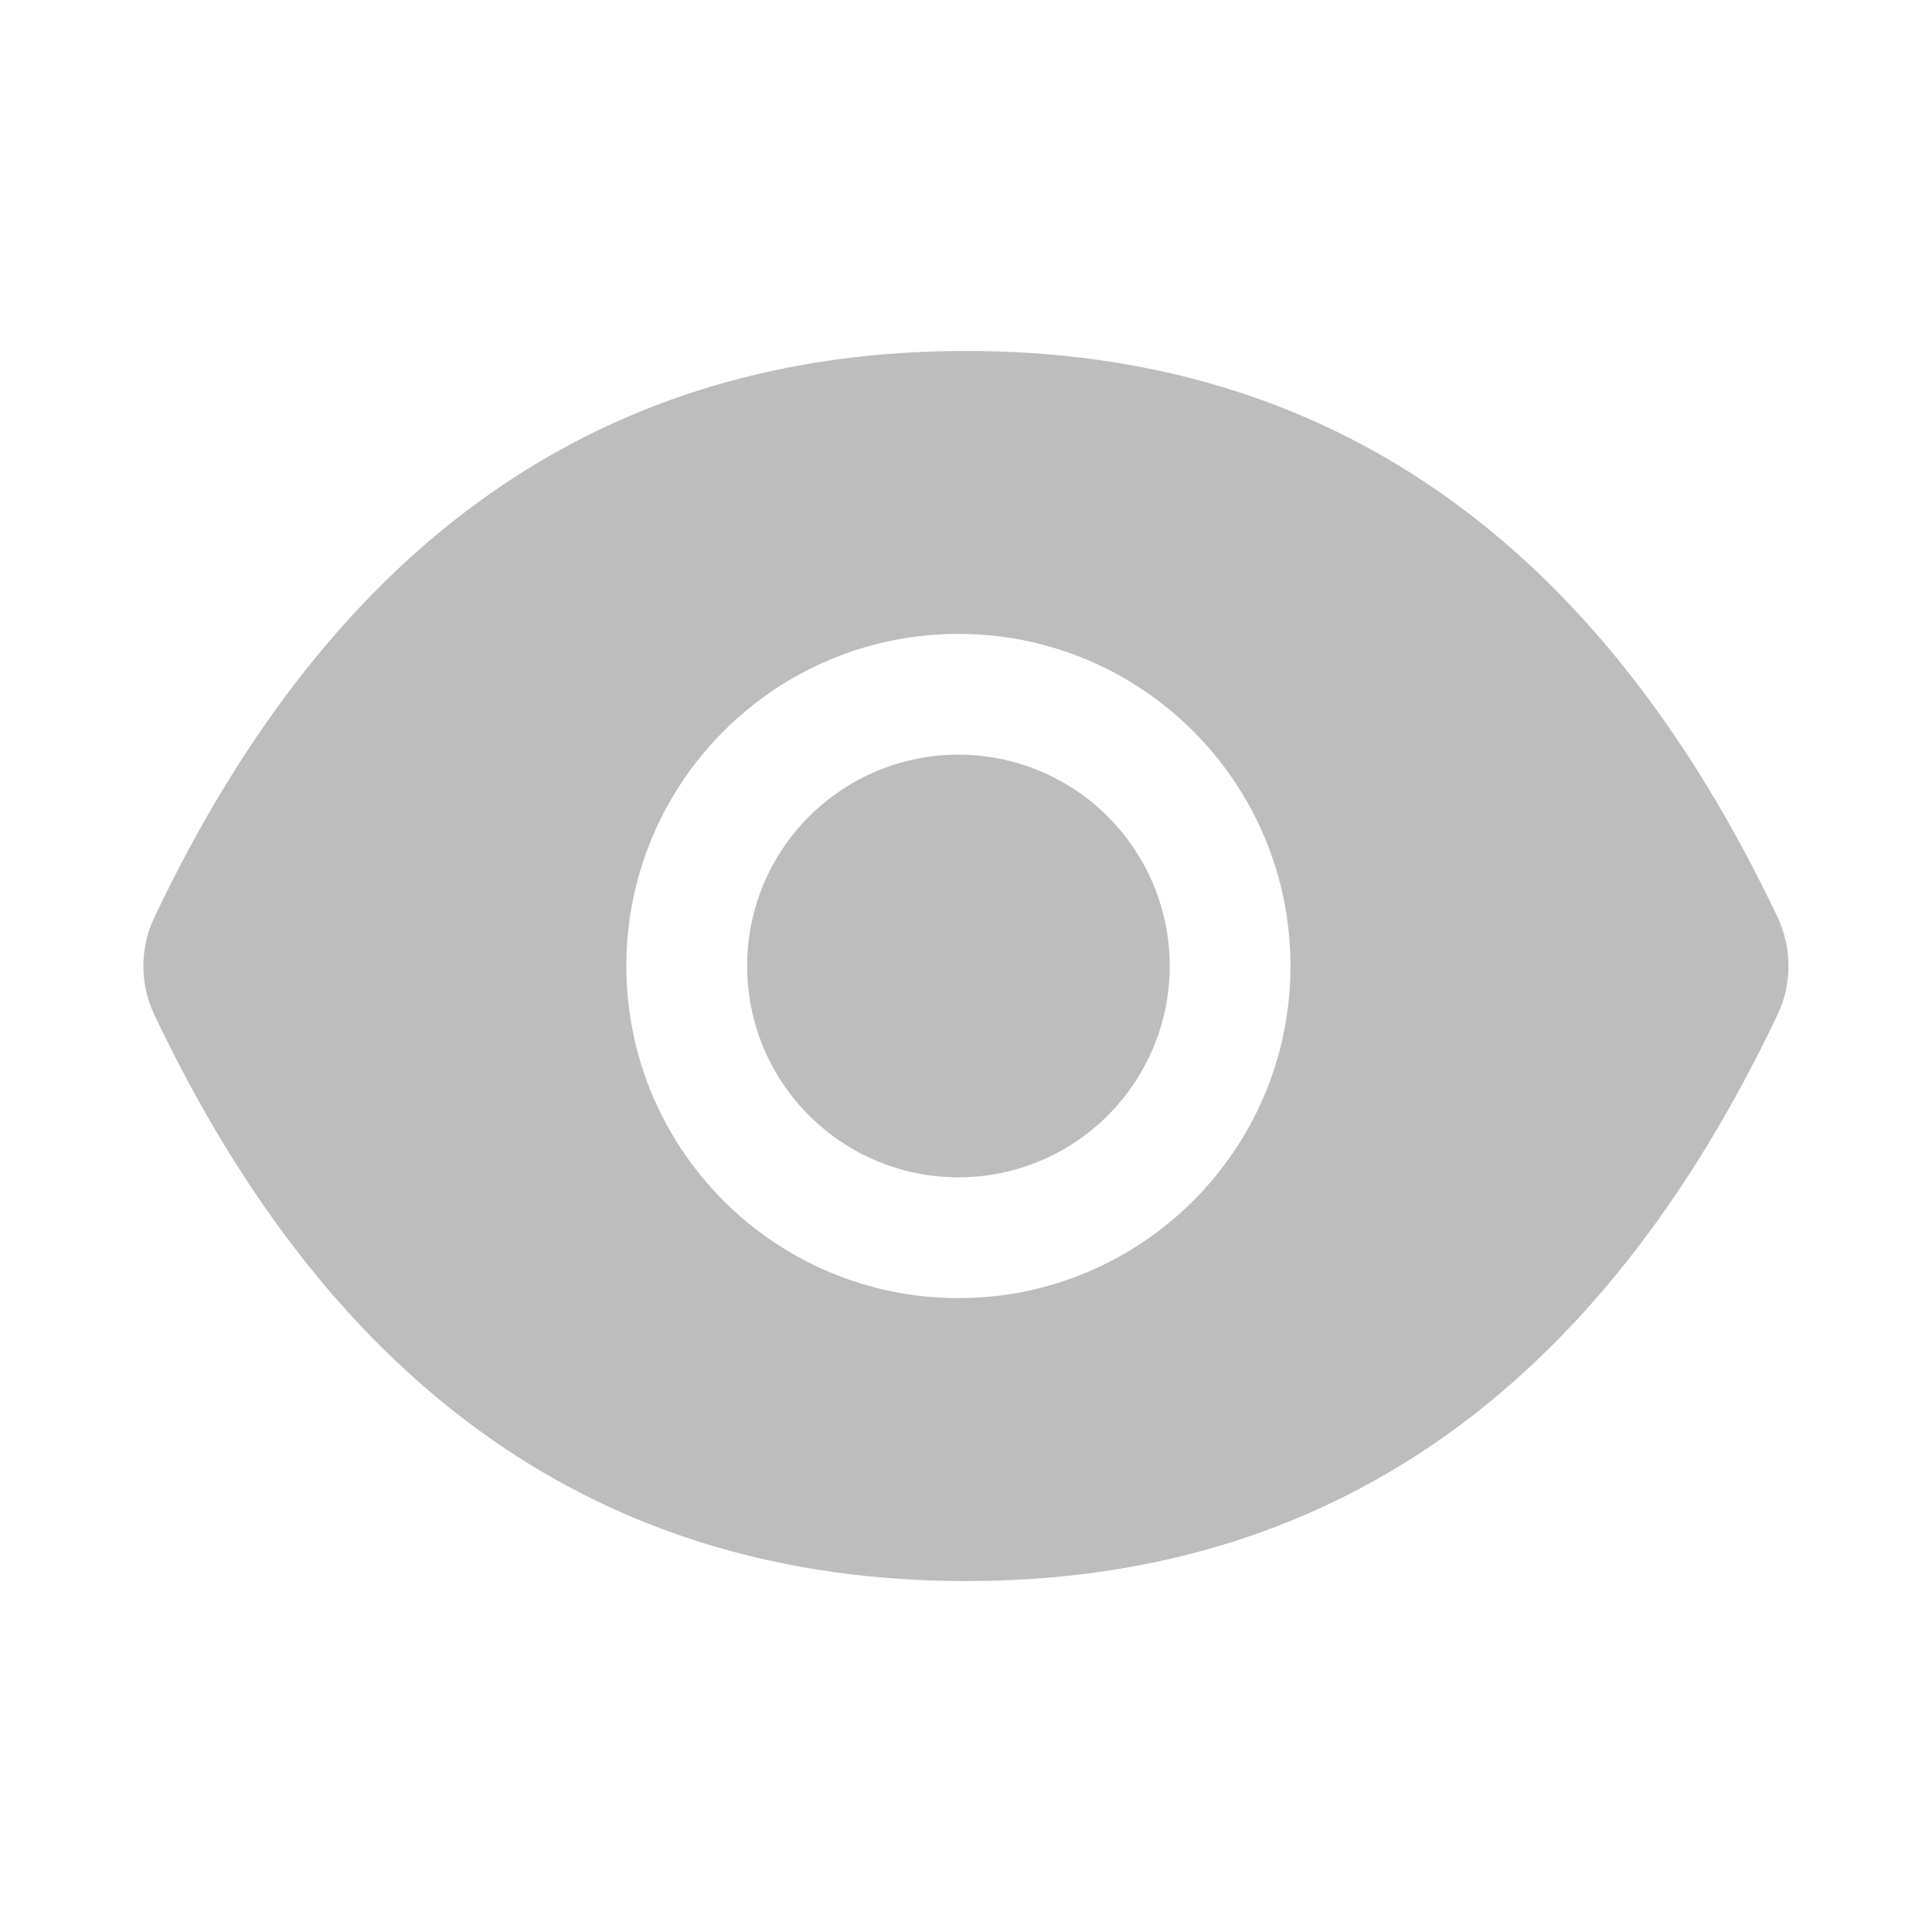 <svg width="20" height="20" viewBox="0 0 20 20" fill="none" xmlns="http://www.w3.org/2000/svg">
<path d="M7.734 10C7.734 10.58 7.964 11.137 8.375 11.547C8.785 11.957 9.341 12.188 9.921 12.188C10.502 12.188 11.058 11.957 11.468 11.547C11.878 11.137 12.109 10.58 12.109 10C12.109 9.42 11.878 8.863 11.468 8.453C11.058 8.043 10.502 7.812 9.921 7.812C9.341 7.812 8.785 8.043 8.375 8.453C7.964 8.863 7.734 9.42 7.734 10ZM18.402 9.496C16.55 5.596 13.752 3.633 9.999 3.633C6.246 3.633 3.449 5.596 1.597 9.498C1.523 9.655 1.484 9.827 1.484 10.001C1.484 10.175 1.523 10.347 1.597 10.504C3.449 14.404 6.248 16.367 9.999 16.367C13.753 16.367 16.55 14.404 18.402 10.502C18.552 10.185 18.552 9.818 18.402 9.496ZM9.921 13.438C8.023 13.438 6.484 11.898 6.484 10C6.484 8.102 8.023 6.562 9.921 6.562C11.82 6.562 13.359 8.102 13.359 10C13.359 11.898 11.82 13.438 9.921 13.438Z" fill="#BDBDBD"/>
</svg>
